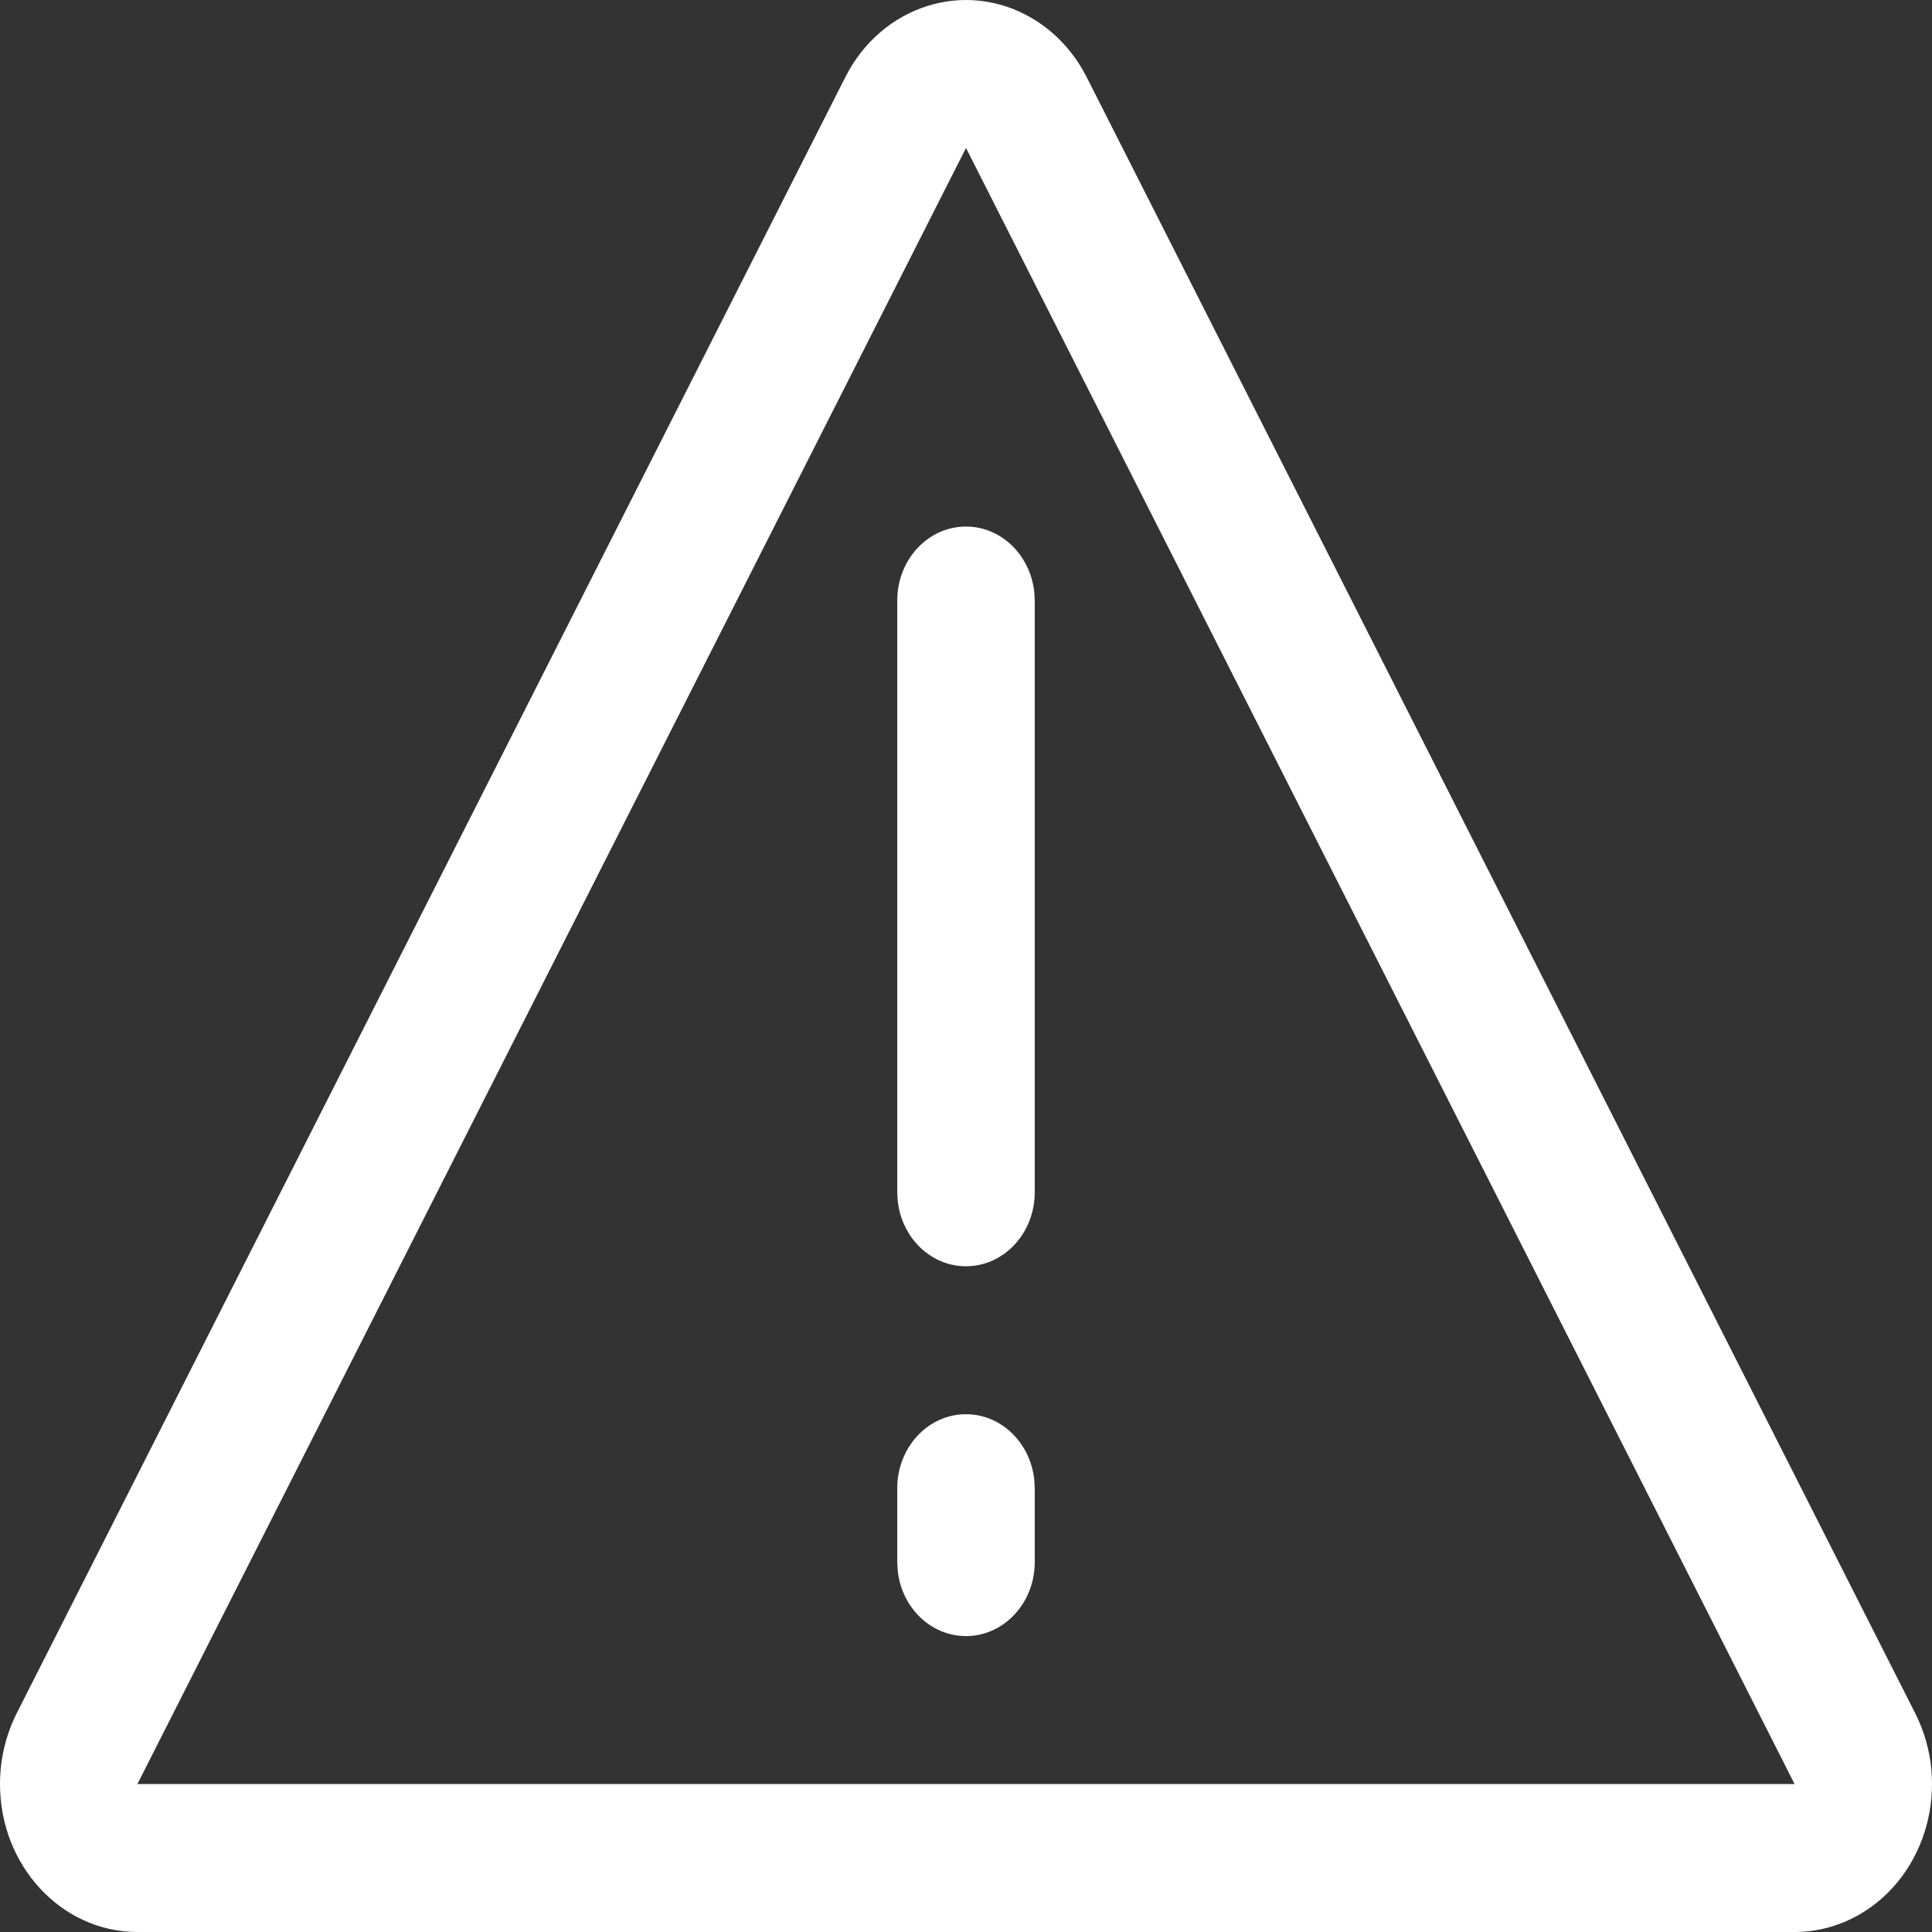 <svg width="24" height="24" viewBox="0 0 24 24" fill="none" xmlns="http://www.w3.org/2000/svg">
<rect x="0" y="0" width="24" height="24" fill="#333333" stroke="none"/>
<g clip-path="url(#clip0_1185_41194)">
<path d="M10.501 0.958C10.952 0.067 11.989 -0.261 12.817 0.225C13.105 0.394 13.342 0.648 13.499 0.958L23.791 21.282C24.243 22.174 23.938 23.29 23.11 23.776C22.859 23.923 22.578 24 22.293 24H1.707C0.764 24 0 23.177 0 22.162C0 21.855 0.072 21.552 0.208 21.282L10.501 0.958ZM12 1.838L1.707 22.162H22.293L12 1.838ZM12 17.568C12.438 17.568 12.798 17.922 12.848 18.38L12.854 18.487V19.405C12.854 19.913 12.471 20.324 12 20.324C11.562 20.324 11.201 19.97 11.152 19.513L11.146 19.405V18.487C11.146 17.979 11.528 17.568 12 17.568ZM12 6.541C12.438 6.541 12.798 6.896 12.848 7.353L12.854 7.46V14.811C12.854 15.319 12.471 15.73 12 15.73C11.562 15.73 11.201 15.375 11.152 14.918L11.146 14.811V7.46C11.146 6.952 11.528 6.541 12 6.541Z" fill="white"/>
</g>
<defs>
<clipPath id="clip0_1185_41194">
<rect width="24" height="24" fill="white"/>
</clipPath>
</defs>
</svg>
